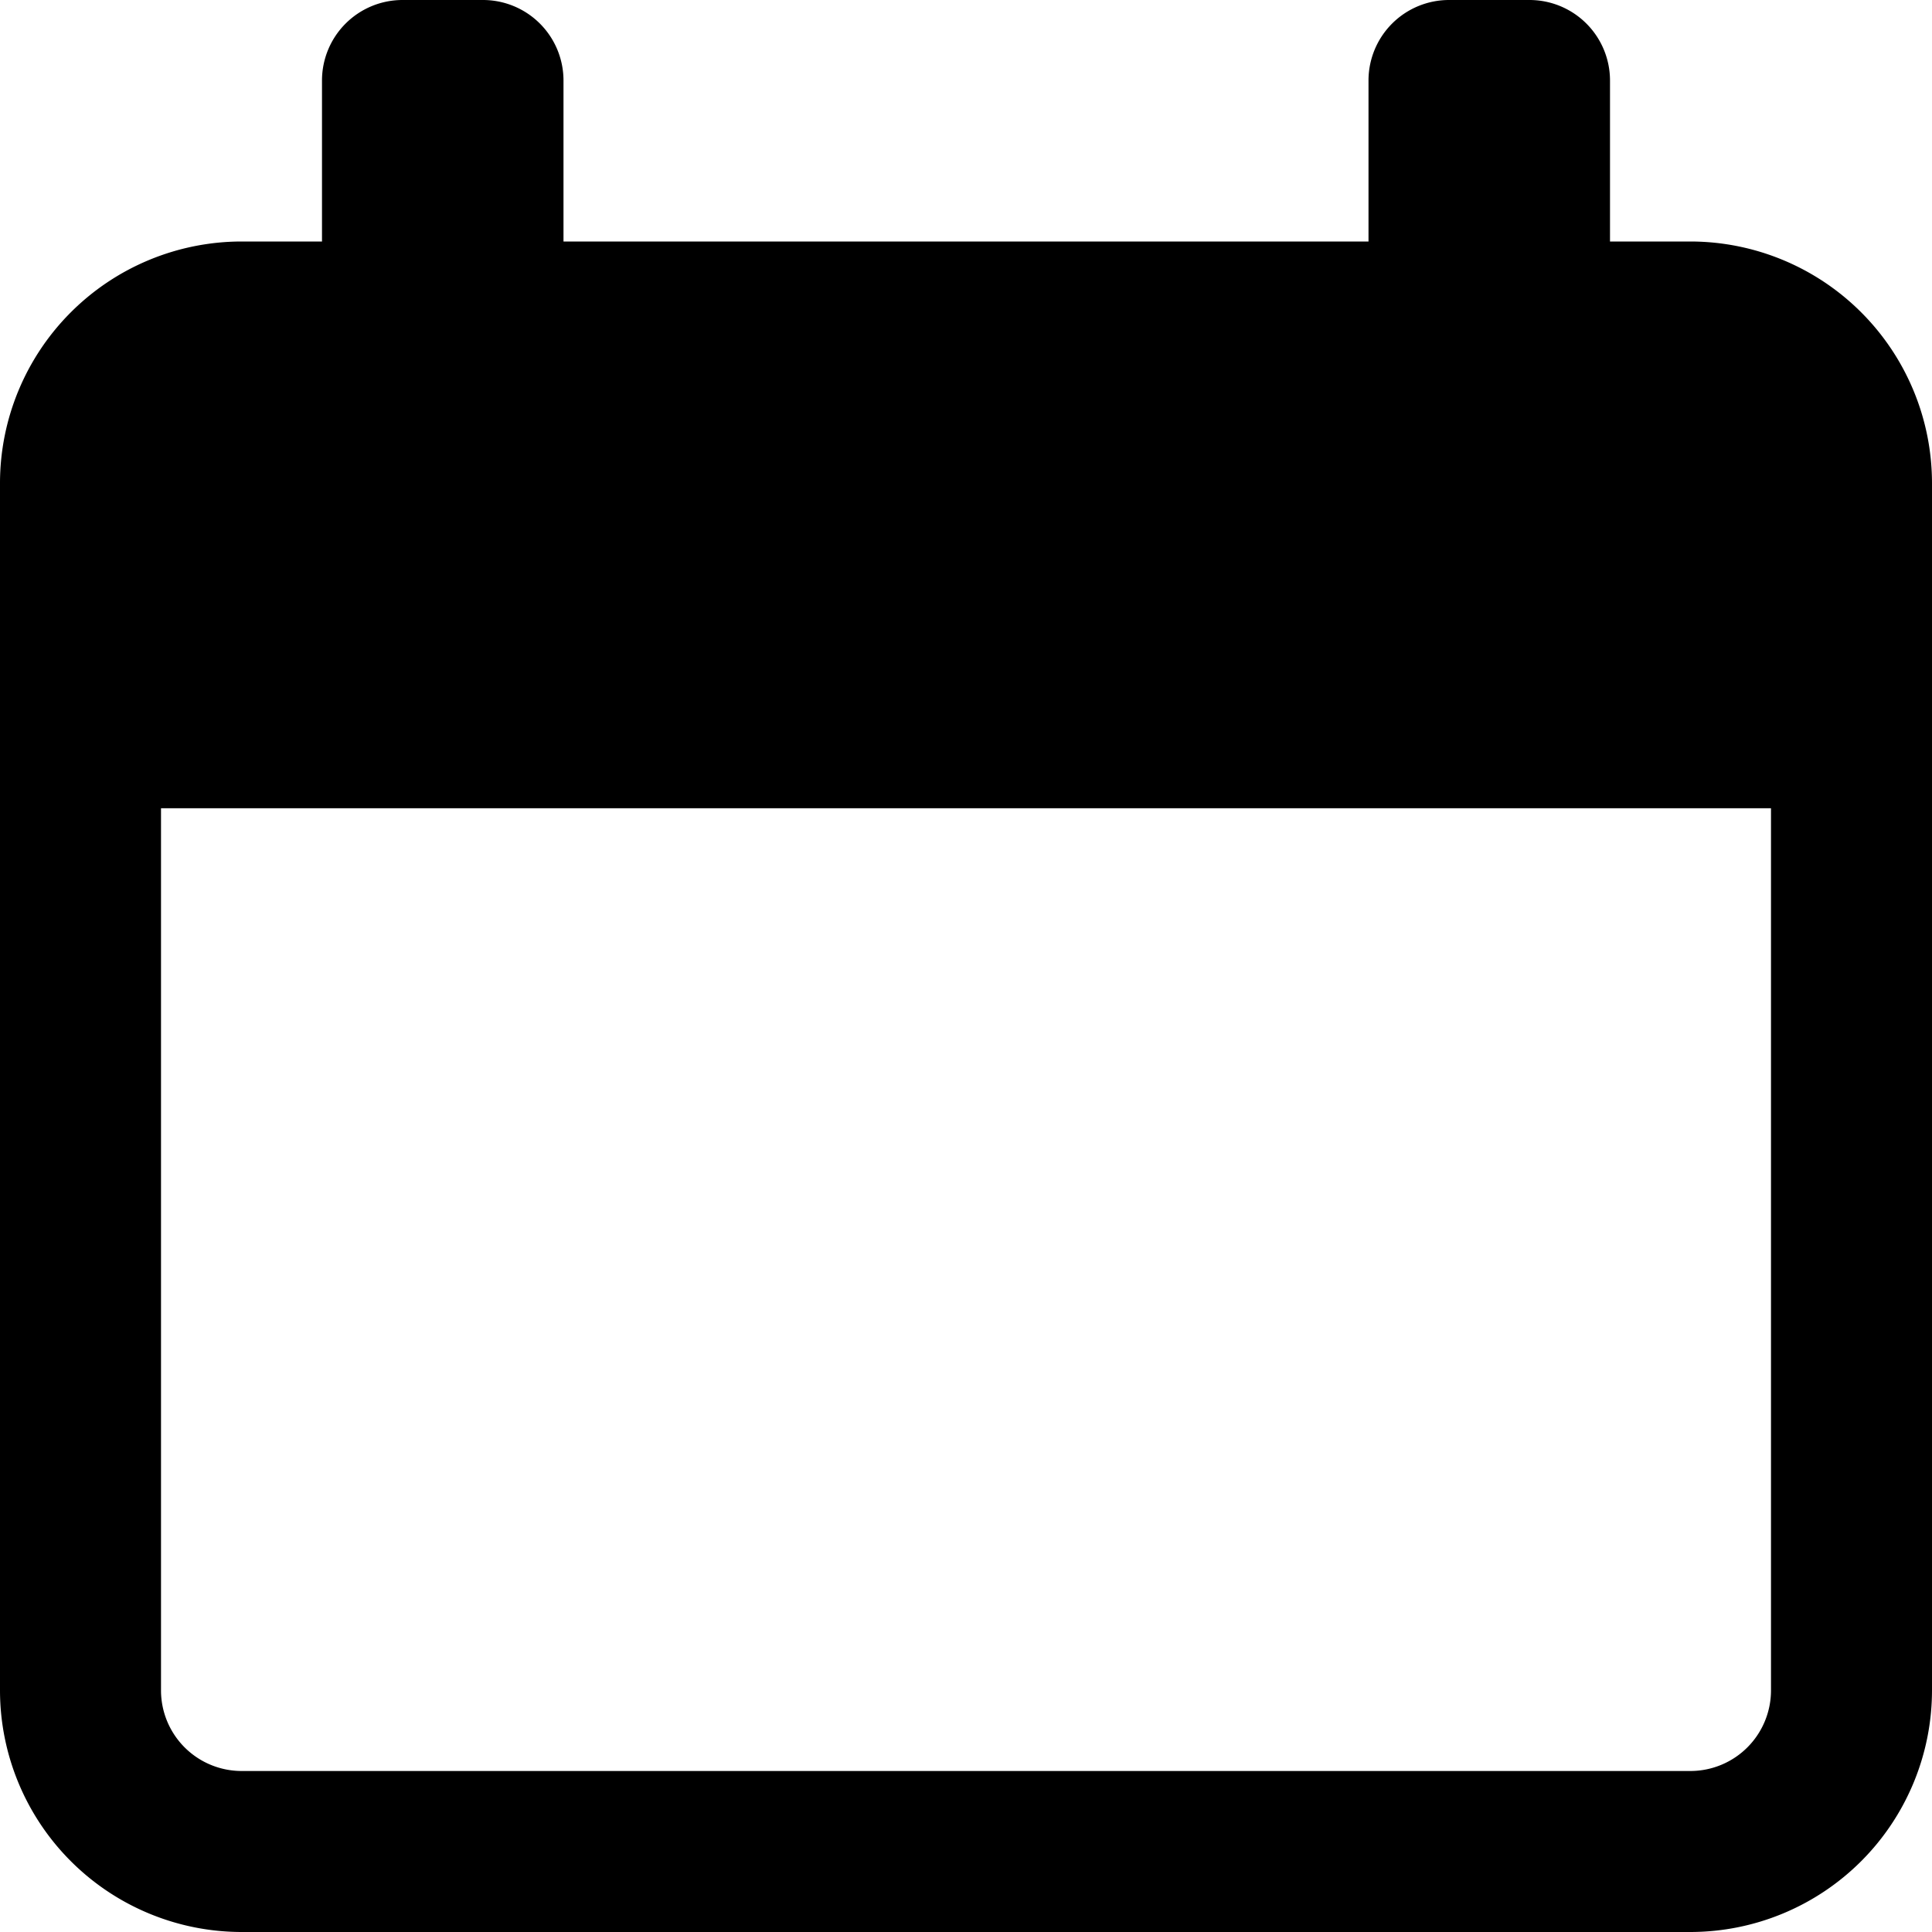 <svg xmlns="http://www.w3.org/2000/svg" width="512" height="512" viewBox="0 0 512 512">
  <path id="calendar_1_" data-name="calendar (1)" d="M448,64H426.668V21.332A21.343,21.343,0,0,0,405.332,0H384a21.34,21.34,0,0,0-21.332,21.332V64H149.332V21.332A21.34,21.34,0,0,0,128,0H106.668A21.343,21.343,0,0,0,85.332,21.332V64H64A64.078,64.078,0,0,0,0,128V448a64.078,64.078,0,0,0,64,64H448a64.078,64.078,0,0,0,64-64V128a64.078,64.078,0,0,0-64-64Zm21.332,384A21.367,21.367,0,0,1,448,469.332H64A21.367,21.367,0,0,1,42.668,448V214.187H469.332Zm0,0" transform="translate(0)"/>
</svg>
